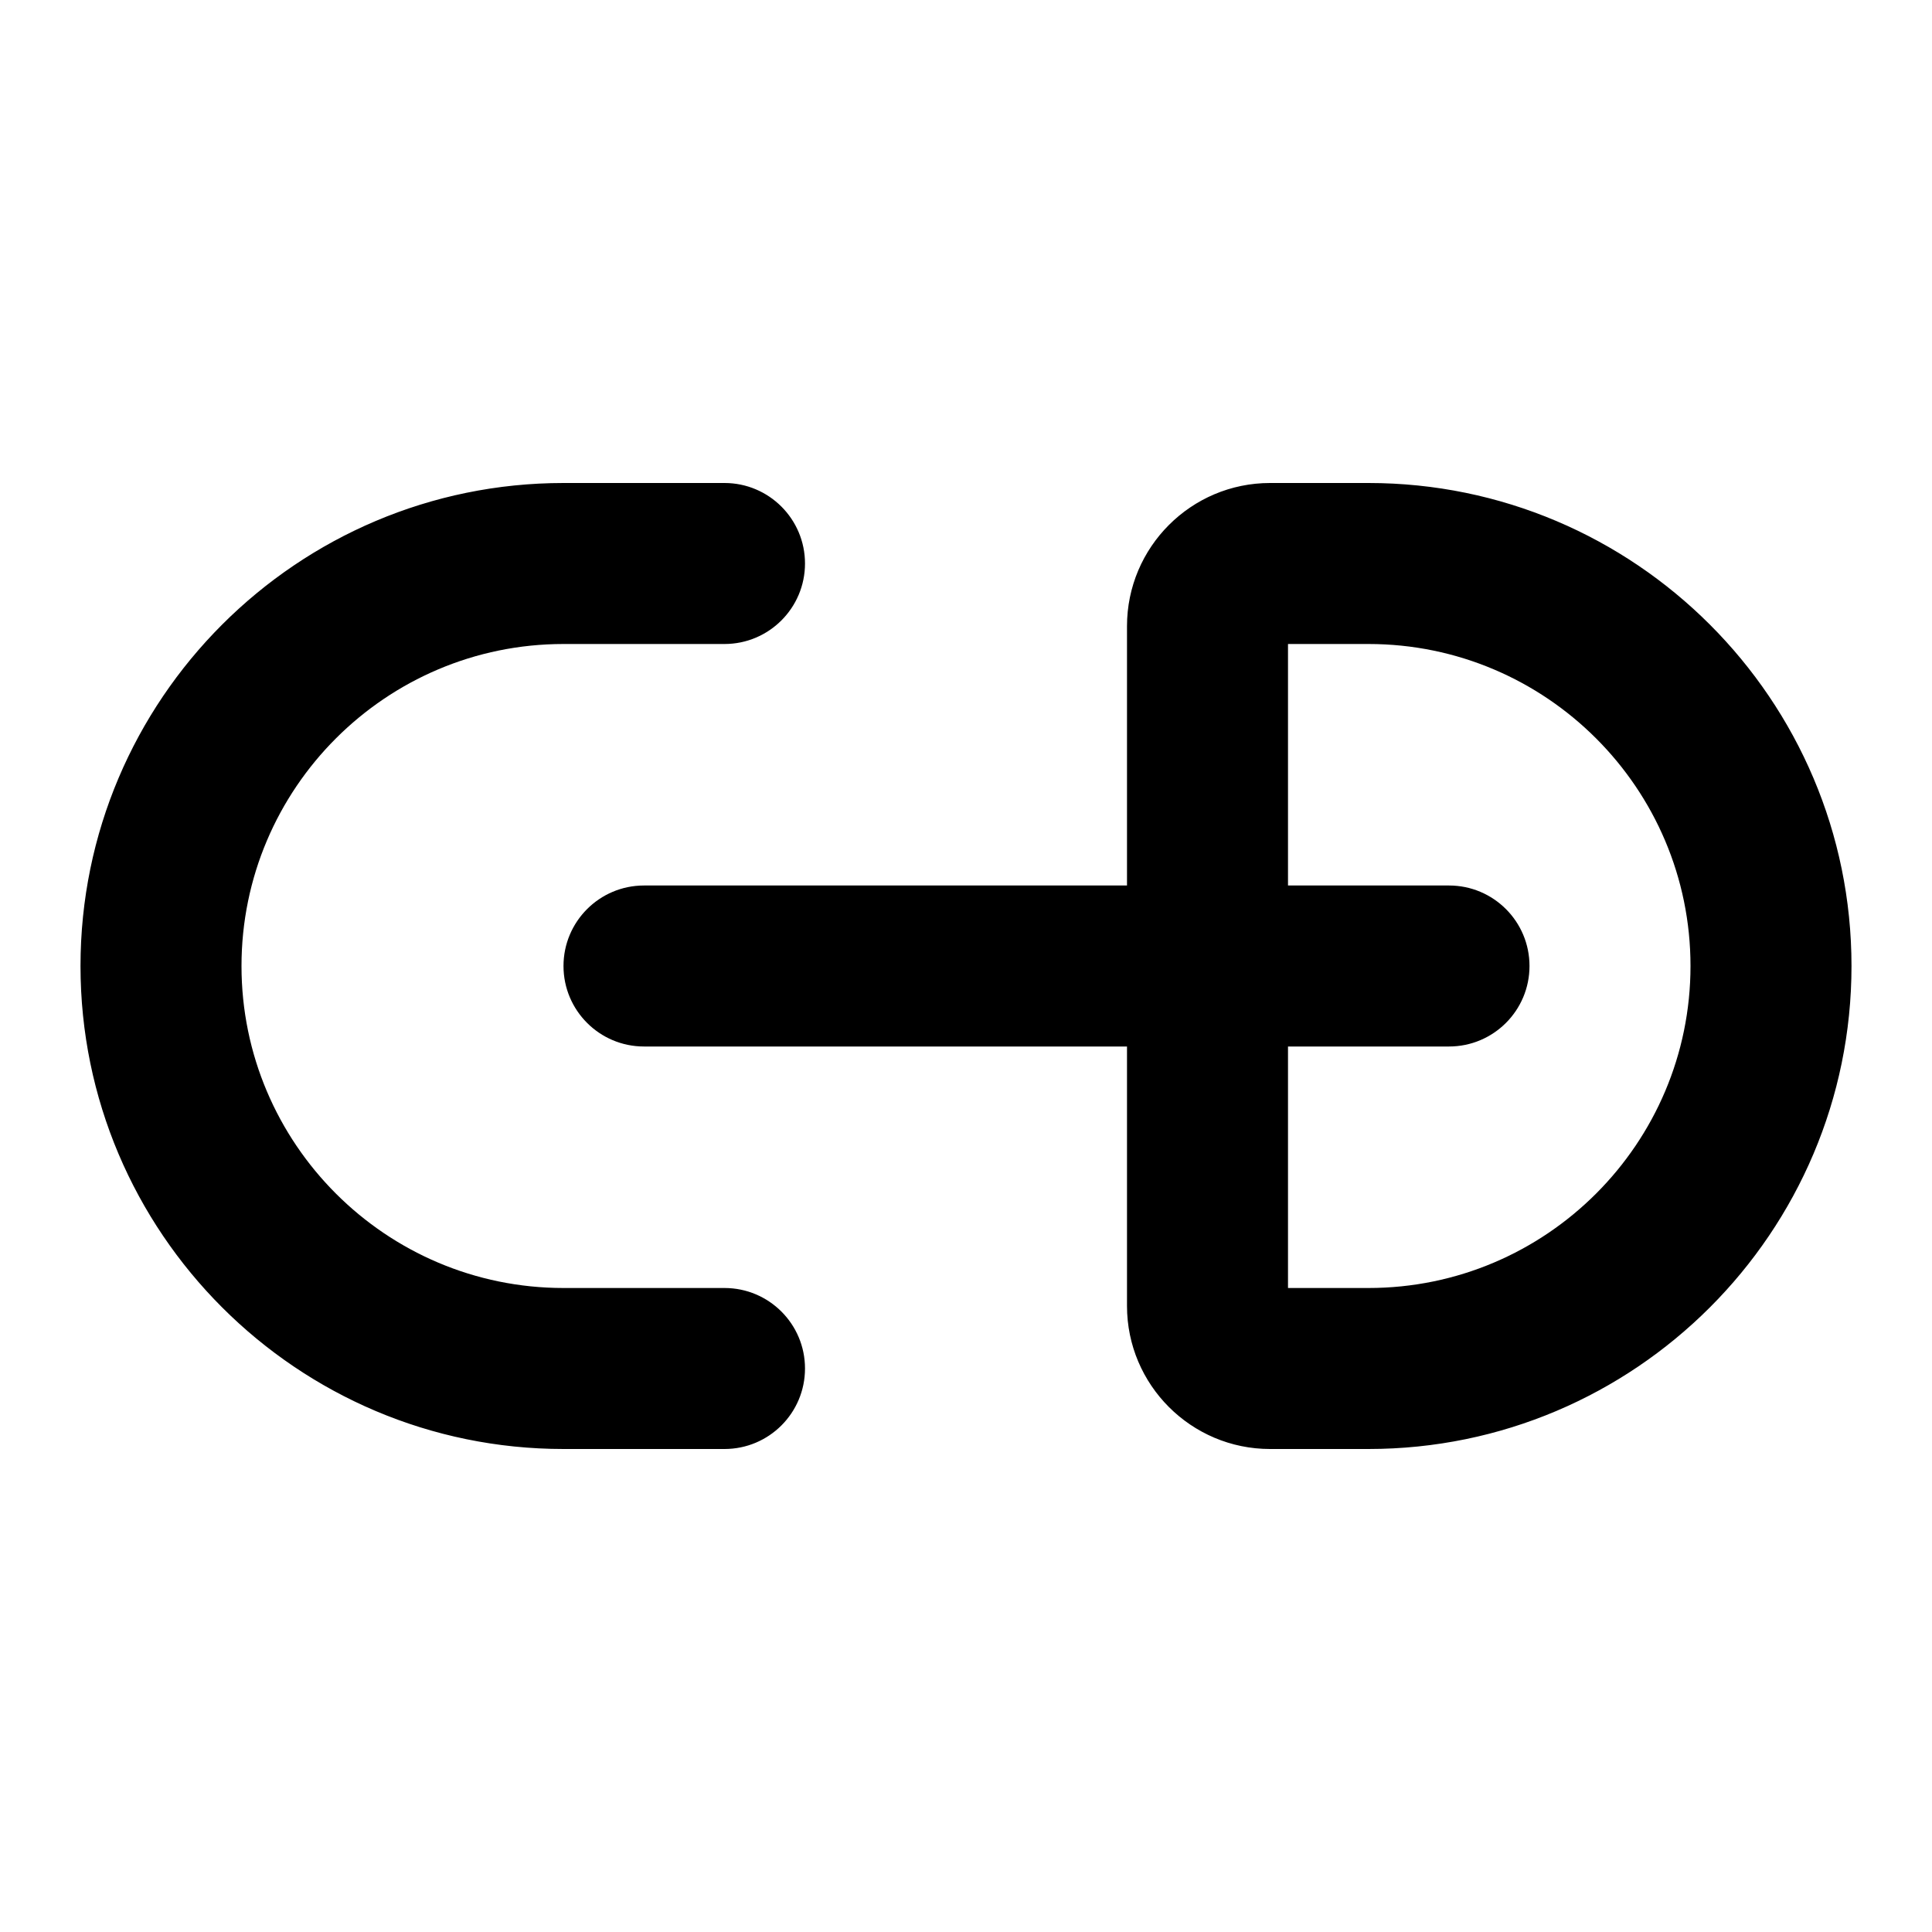 <?xml version="1.0" encoding="iso-8859-1"?>
<!-- Generator: Adobe Illustrator 27.4.0, SVG Export Plug-In . SVG Version: 6.00 Build 0)  -->
<svg version="1.1" id="Layer_1" xmlns="http://www.w3.org/2000/svg" xmlns:xlink="http://www.w3.org/1999/xlink" x="0px" y="0px"
	 viewBox="0 0 24 24" style="enable-background:new 0 0 24 24;" xml:space="preserve">
<g>
	<path d="M17,18h-1.223C14.797,18,14,17.203,14,16.223V13H8c-0.552,0-1-0.448-1-1s0.448-1,1-1h6V7.778C14,6.797,14.797,6,15.777,6
		H17c3.309,0,6,2.691,6,6S20.309,18,17,18z M16,16h1c2.206,0,4-1.794,4-4c0-2.206-1.794-4-4-4h-1v3h2c0.553,0,1,0.448,1,1
		s-0.447,1-1,1h-2V16z M9,18H7c-3.309,0-6-2.691-6-6s2.691-6,6-6h2c0.552,0,1,0.448,1,1S9.552,8,9,8H7c-2.206,0-4,1.794-4,4
		c0,2.206,1.794,4,4,4h2c0.552,0,1,0.447,1,1S9.552,18,9,18z"/>
</g>
</svg>
